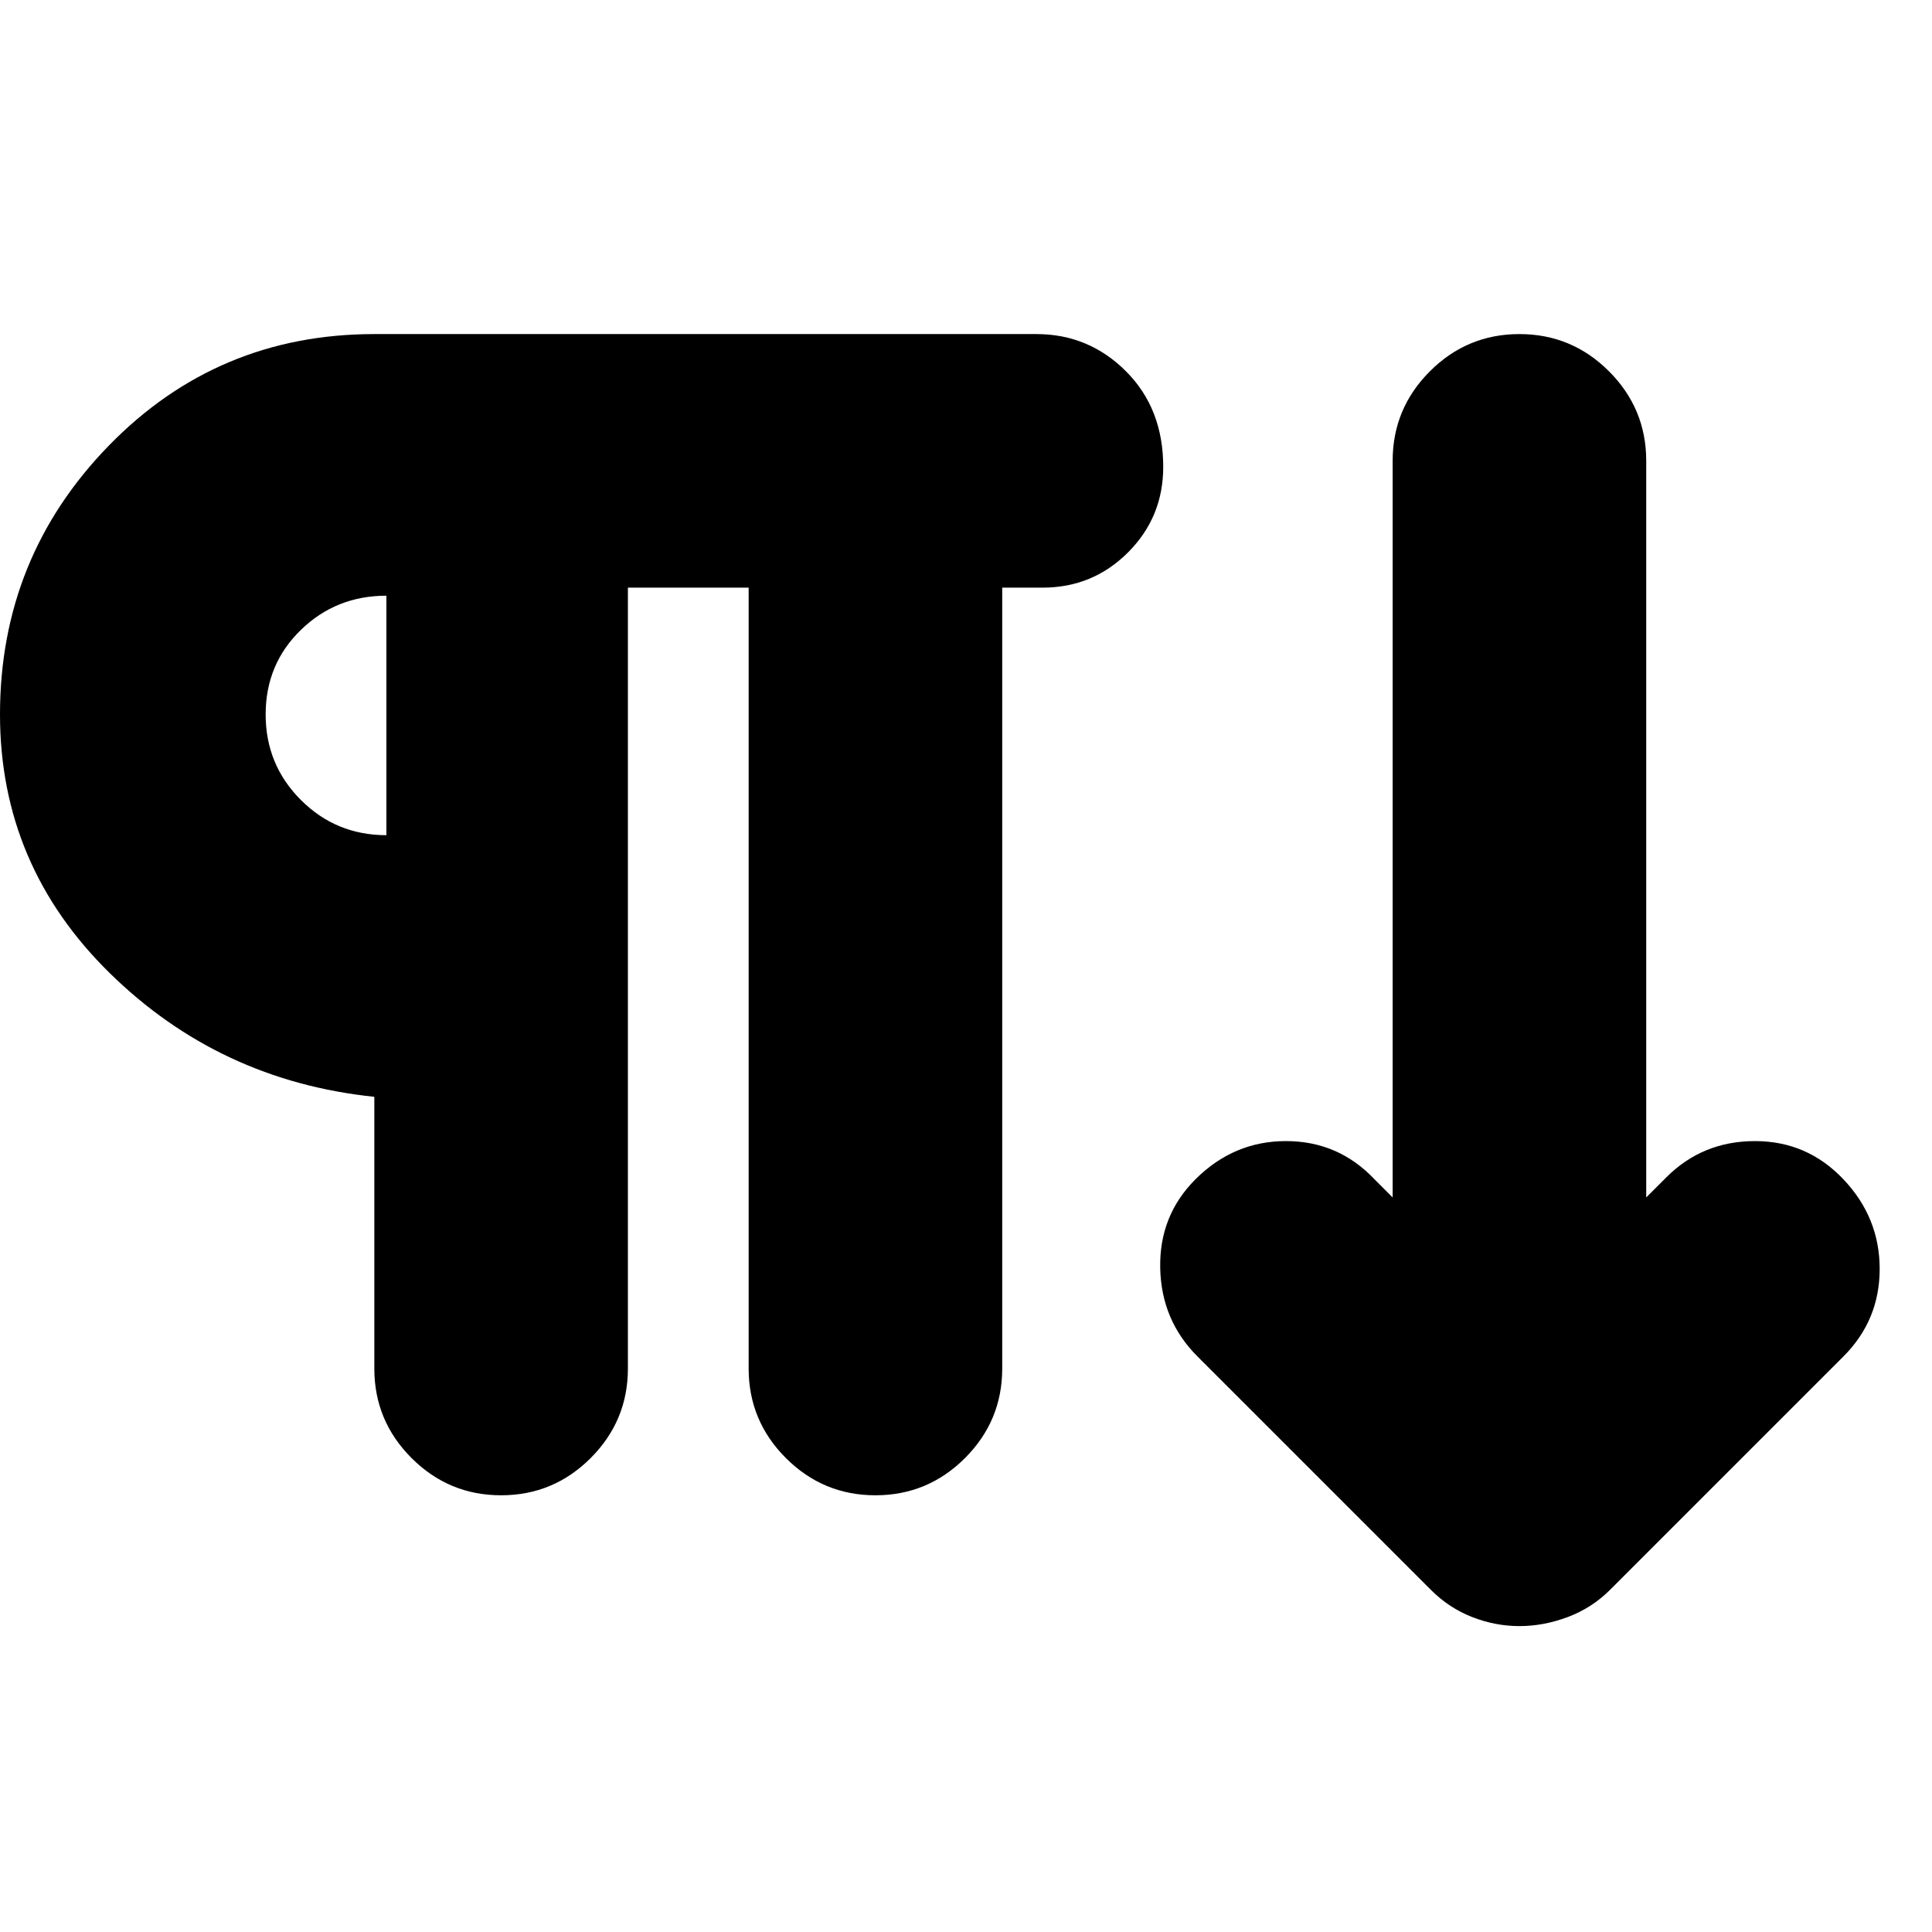 <svg xmlns="http://www.w3.org/2000/svg" height="24" viewBox="0 -960 960 960" width="24"><path d="M249-217q-26 0-44.5-18.5T186-280v-135q-77-8-131.5-61.5T0-605q0-78 54-133.5T186-794h329q26 0 44.5 18.5T578-728q0 25-17.5 42.5T518-668h-20v388q0 26-18.5 44.5T435-217q-26 0-44.5-18.5T372-280v-388h-60v388q0 26-18.5 44.5T249-217Zm506 65q-12 0-23.5-4.5T711-170L595-286q-18-18-18.5-44t17.5-44q19-19 45-19t44 19l9 9v-366q0-26 18.5-44.5T755-794q26 0 44.5 18.5T818-731v366l10-10q18-18 44-18t44 19q18 19 18 44.5T916-286L800-170q-9 9-21 13.5t-24 4.5ZM192-545v-119q-25 0-42.5 17T132-605q0 25 17.5 42.5T192-545Zm0-60Z"/></svg>